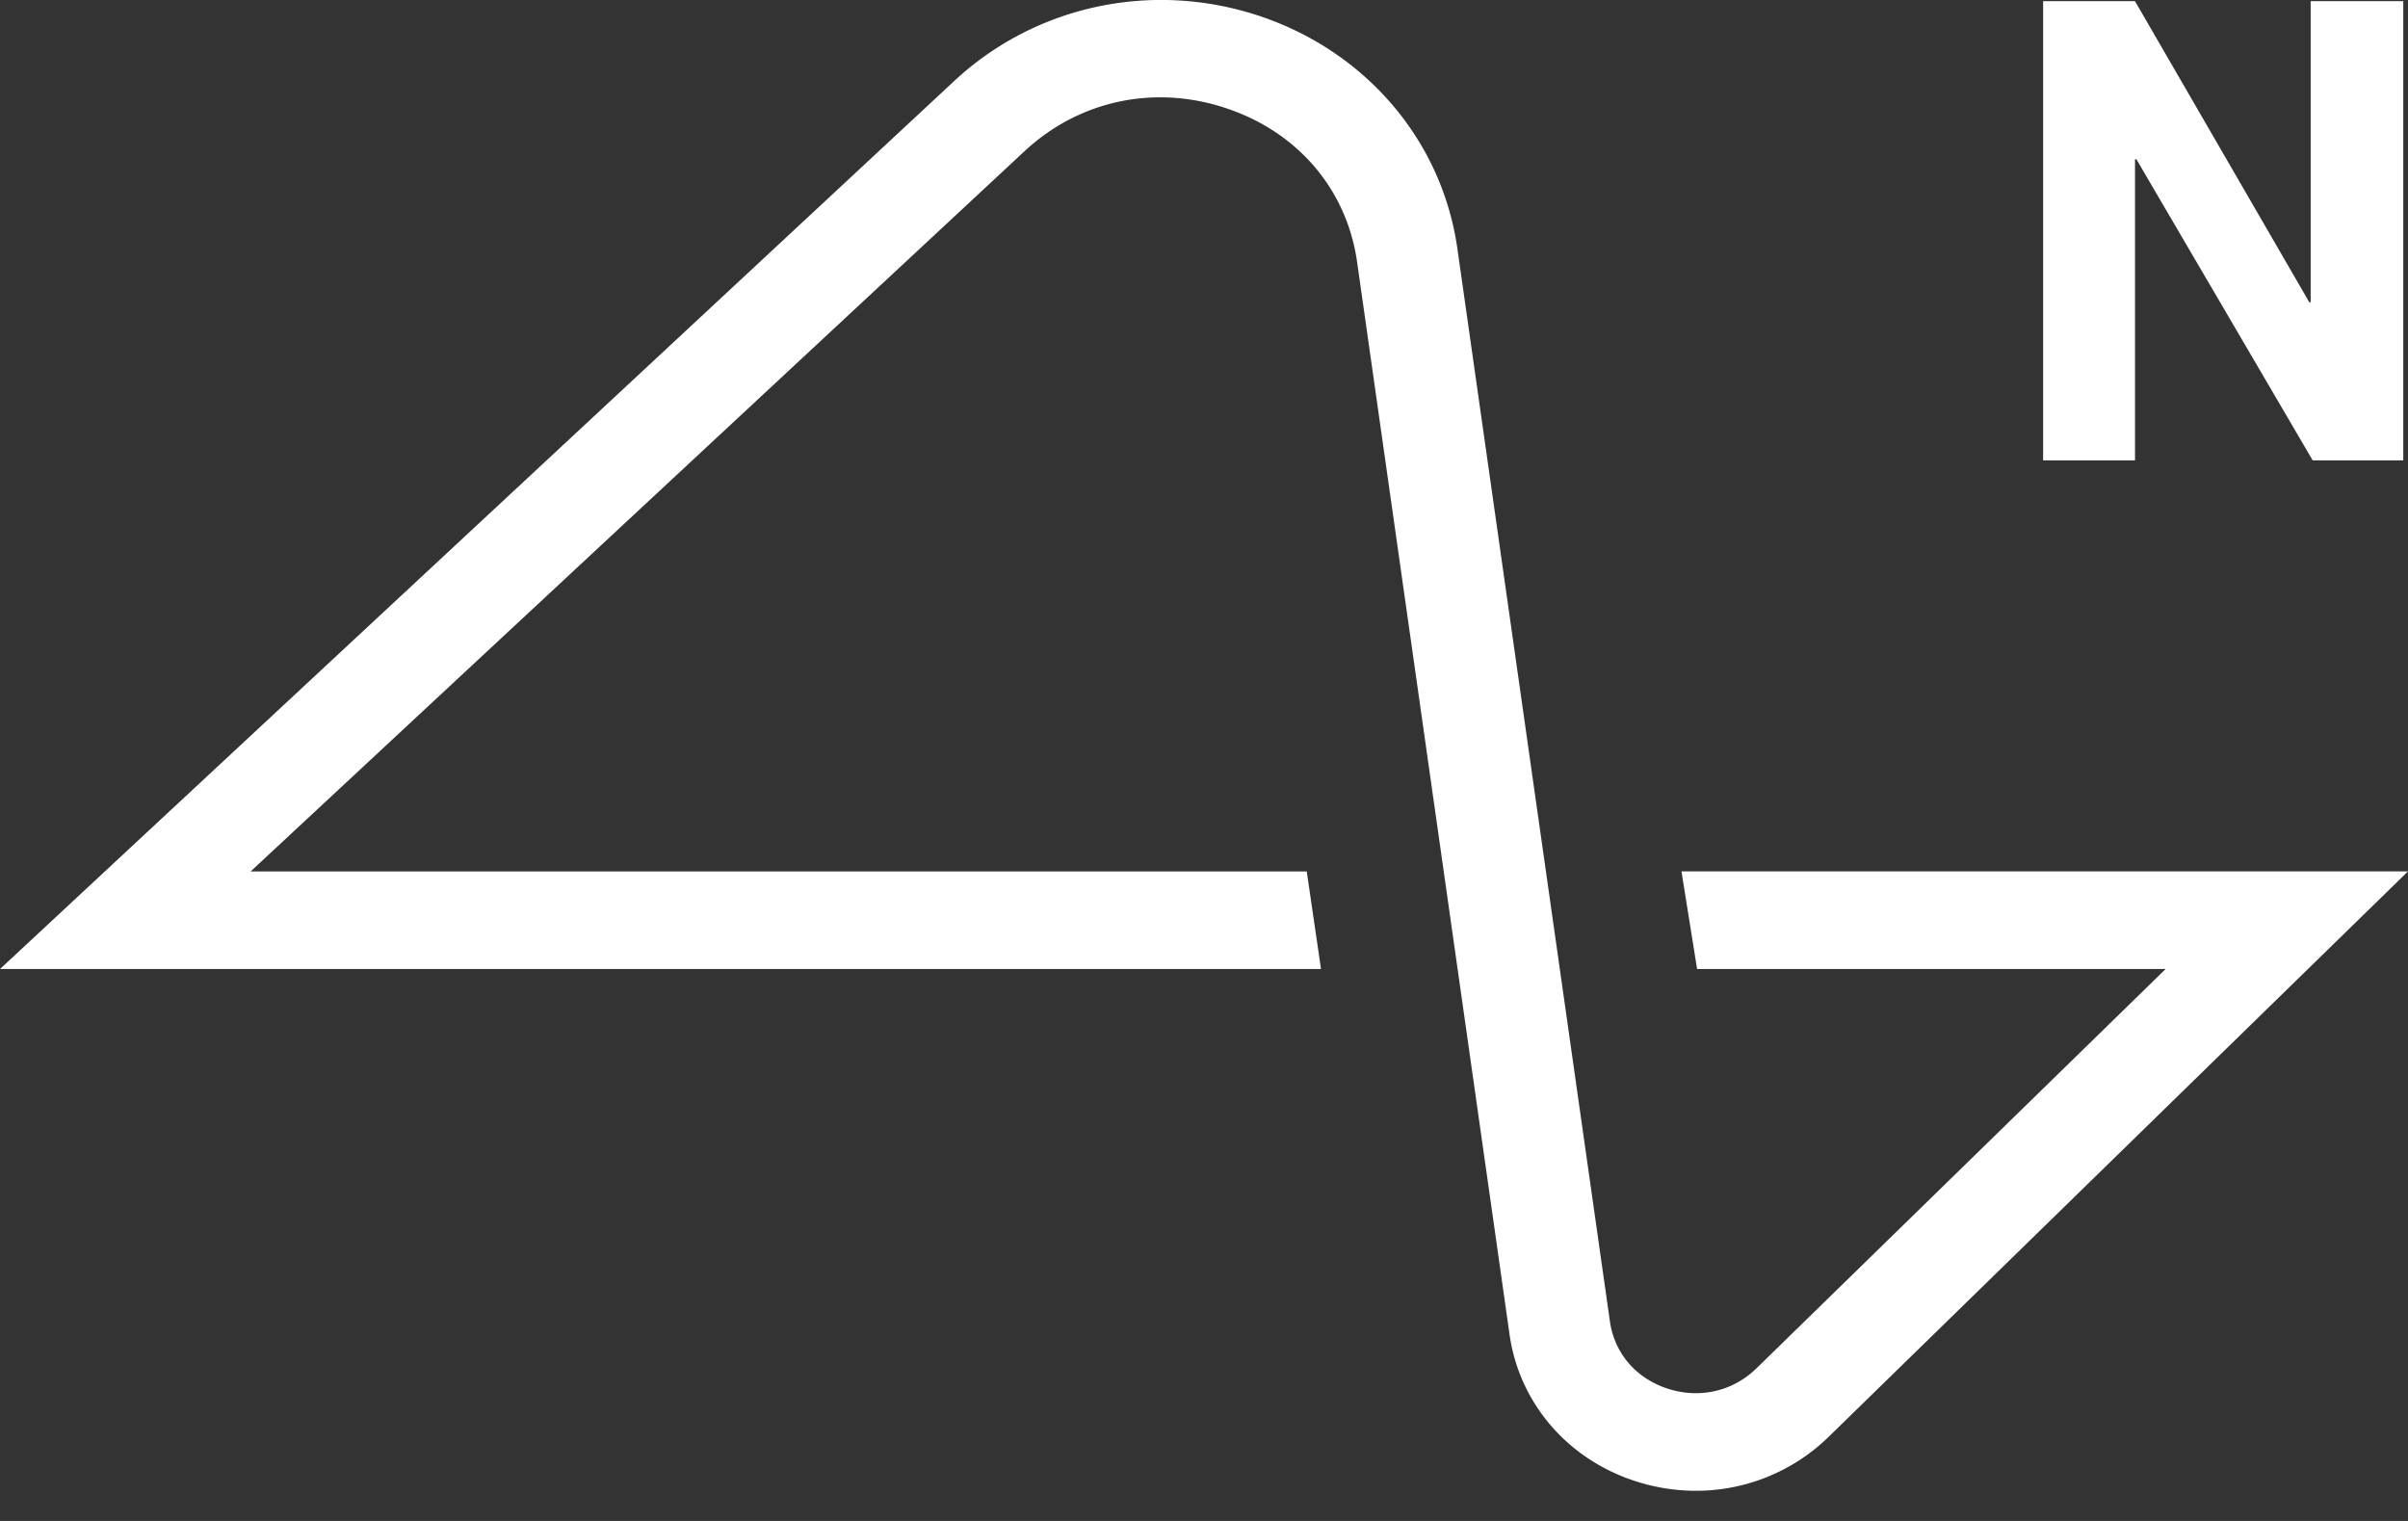 <svg width="57" height="36" fill="none" xmlns="http://www.w3.org/2000/svg"><rect width="100%" height="100%" fill="#333333" stroke="none"/><g clip-path="url(#clip0_1_5)"><path fill-rule="evenodd" clip-rule="evenodd" d="M31.27 22.936H0l22.589-21.02C24.514.123 27.28-.465 29.81.377c2.529.844 4.326 2.955 4.688 5.51l3.61 25.387c.107.758.622 1.355 1.375 1.597s1.537.06 2.095-.484l9.686-9.452H40.172l-.37-2.31H57L43.285 34.01a4.492 4.492 0 01-3.145 1.276c-.47 0-.948-.074-1.413-.223-1.616-.517-2.763-1.849-2.994-3.475L32.124 6.202c-.243-1.714-1.401-3.075-3.098-3.64-1.696-.567-3.48-.187-4.772 1.015L5.932 20.627h25l.338 2.31zm19.268-12.039h-2.175V.028h2.175l4.126 7.127h.032V.028h2.192v10.869h-2.144L50.571 3.77h-.033v7.127z" fill="#fff"/></g><defs><clipPath id="clip0_1_5"><path fill="#fff" d="M0 0h57v36H0z"/></clipPath></defs></svg>